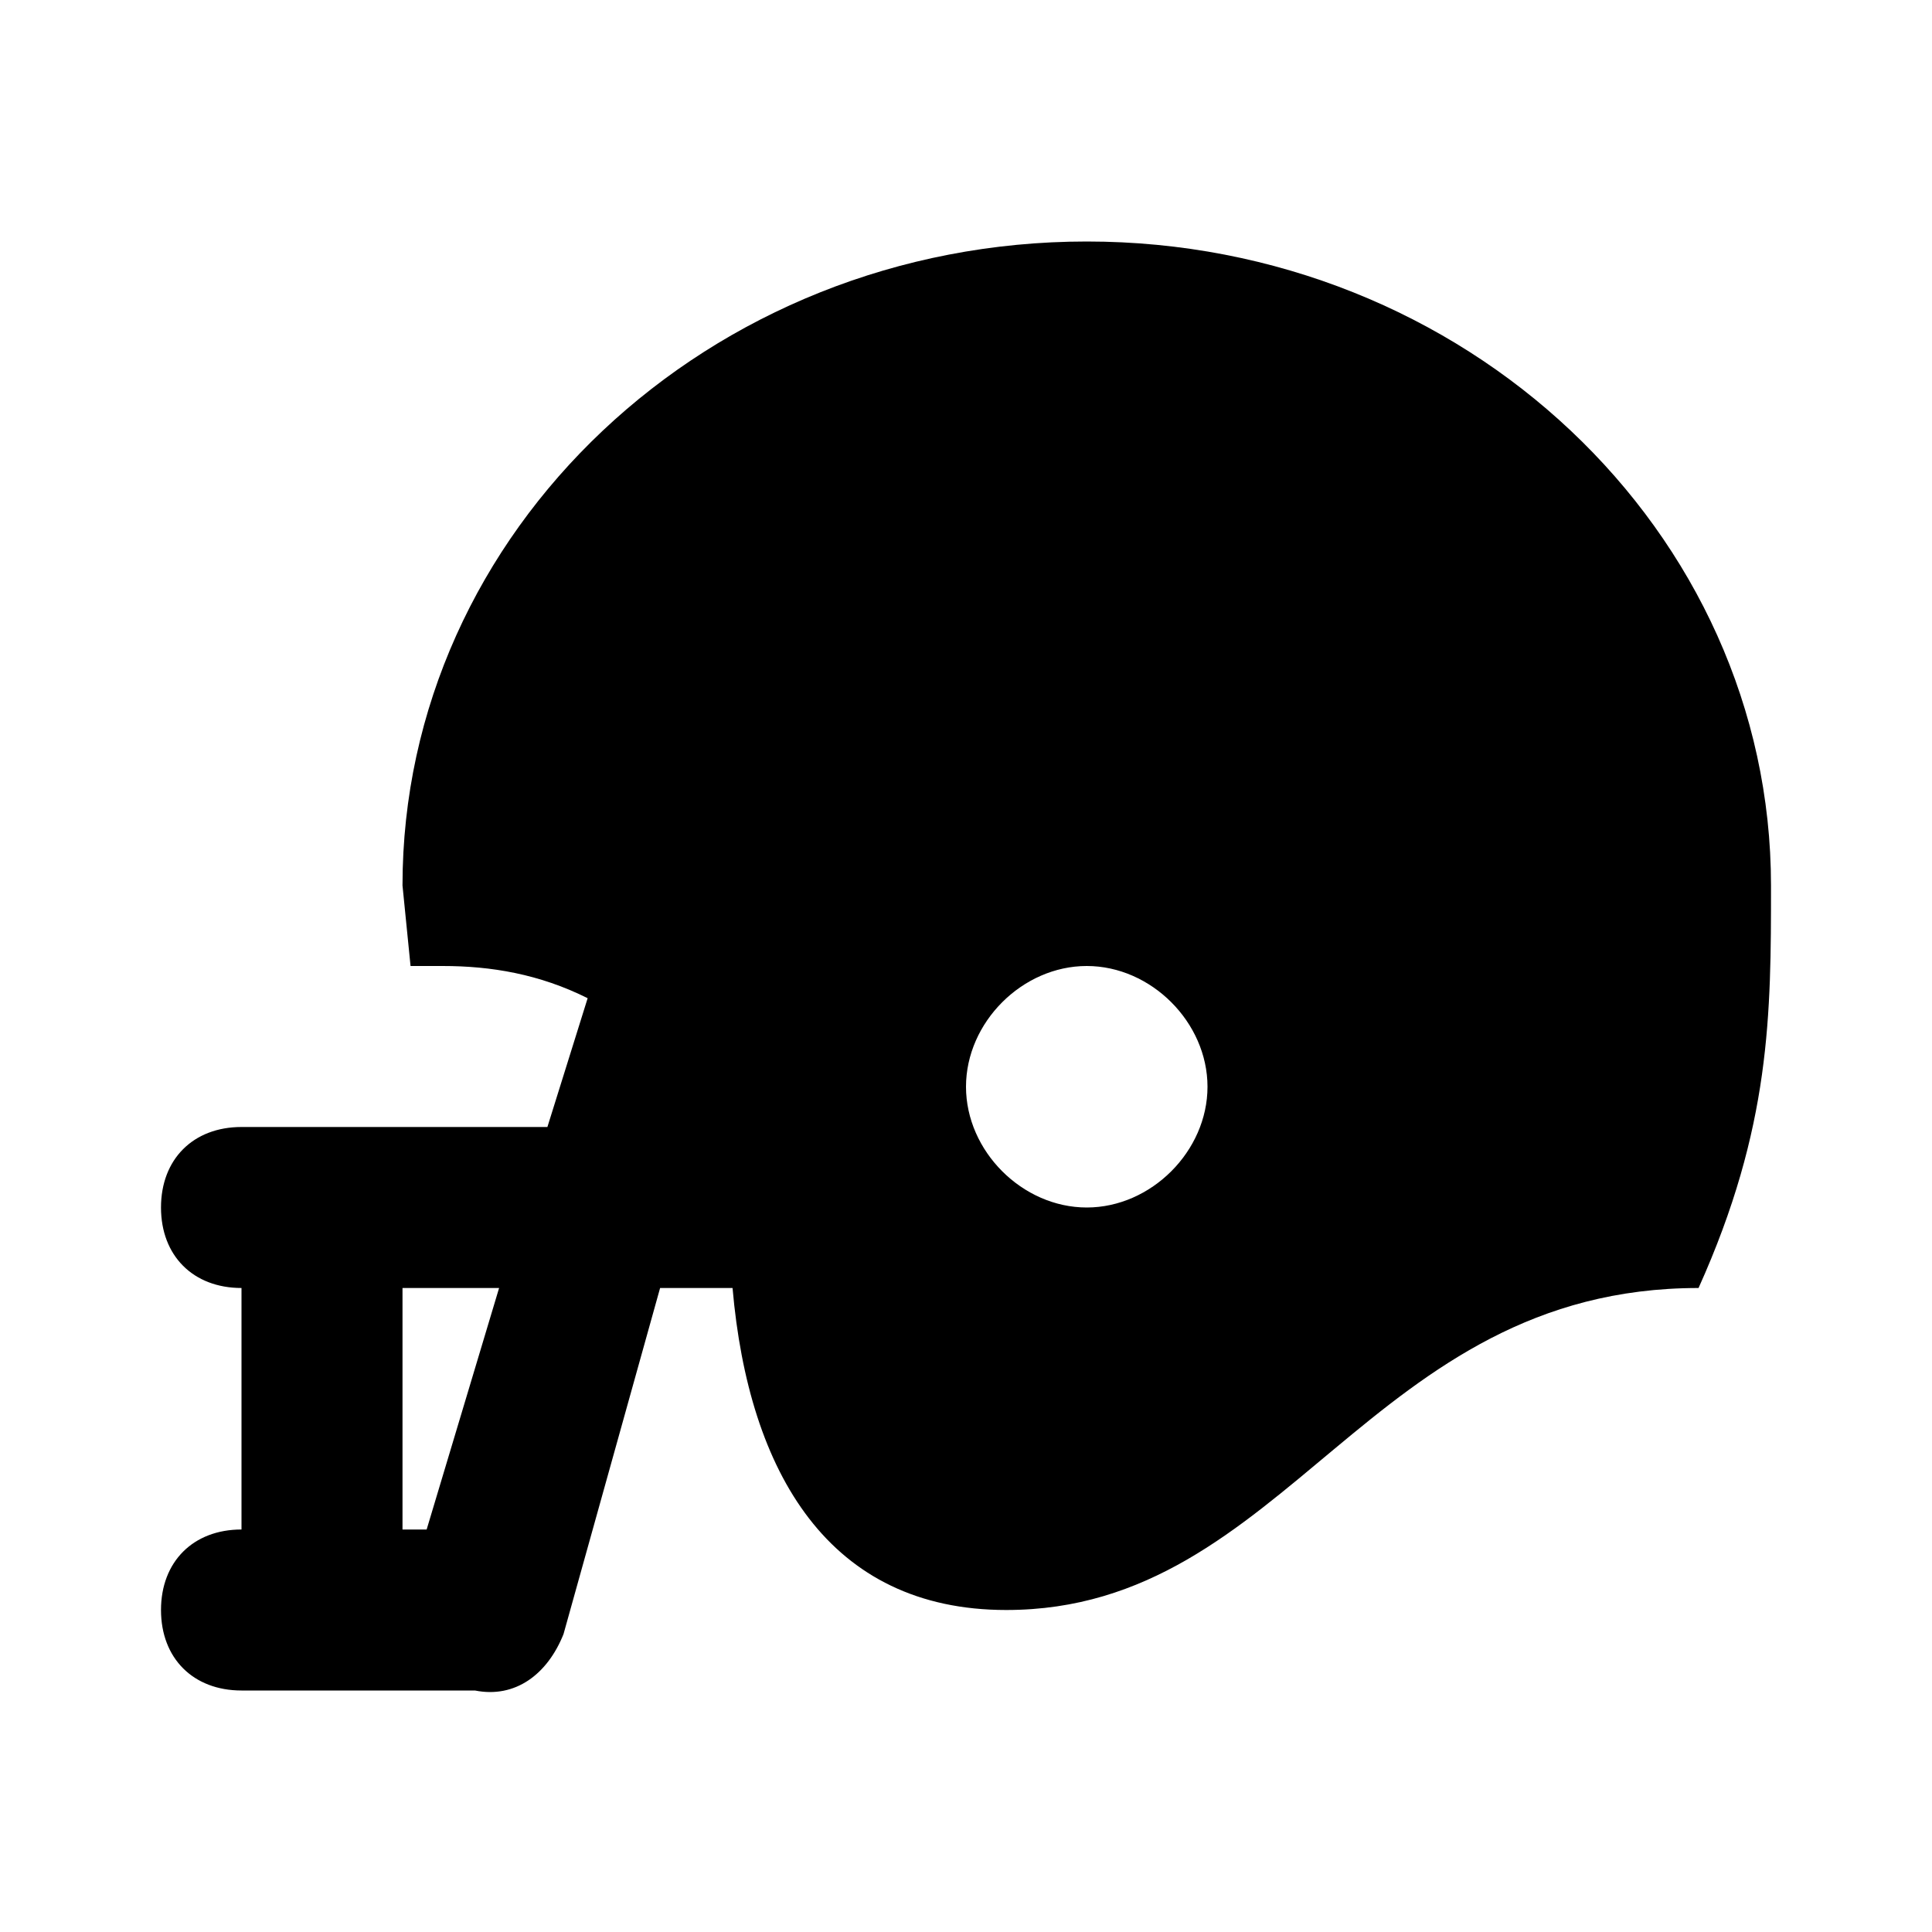 <?xml version="1.0" encoding="utf-8"?>
<!-- Generator: Adobe Illustrator 23.0.3, SVG Export Plug-In . SVG Version: 6.00 Build 0)  -->
<svg version="1.1" id="Layer_1" xmlns="http://www.w3.org/2000/svg" xmlns:xlink="http://www.w3.org/1999/xlink" x="0px" y="0px"
	 viewBox="0 0 24 24" style="enable-background:new 0 0 24 24;" xml:space="preserve">
<style type="text/css">
	.st0{fill:none;}
</style>
<path d="M13.5,12c-0.8,0-1.5,0.7-1.5,1.5s0.7,1.5,1.5,1.5s1.5-0.7,1.5-1.5S14.3,12,13.5,12 M13.5,3c4.7,0,8.5,3.6,8.5,8
	c0,1.6,0,3-0.9,5c-4.1,0-5.1,4-8.6,4c-2.2,0-3.2-1.7-3.4-4H9H8.2L7,20.3c-0.2,0.5-0.6,0.8-1.1,0.7H3c-0.6,0-1-0.4-1-1s0.4-1,1-1v-3
	c-0.6,0-1-0.4-1-1s0.4-1,1-1h3.8l0.5-1.6C6.7,12.1,6.1,12,5.5,12H5.1L5,11C5,6.6,8.8,3,13.5,3 M5,16v3h0.3l0.9-3H5z"/>
<rect y="0" class="st0" width="24" height="24"/>
</svg>
